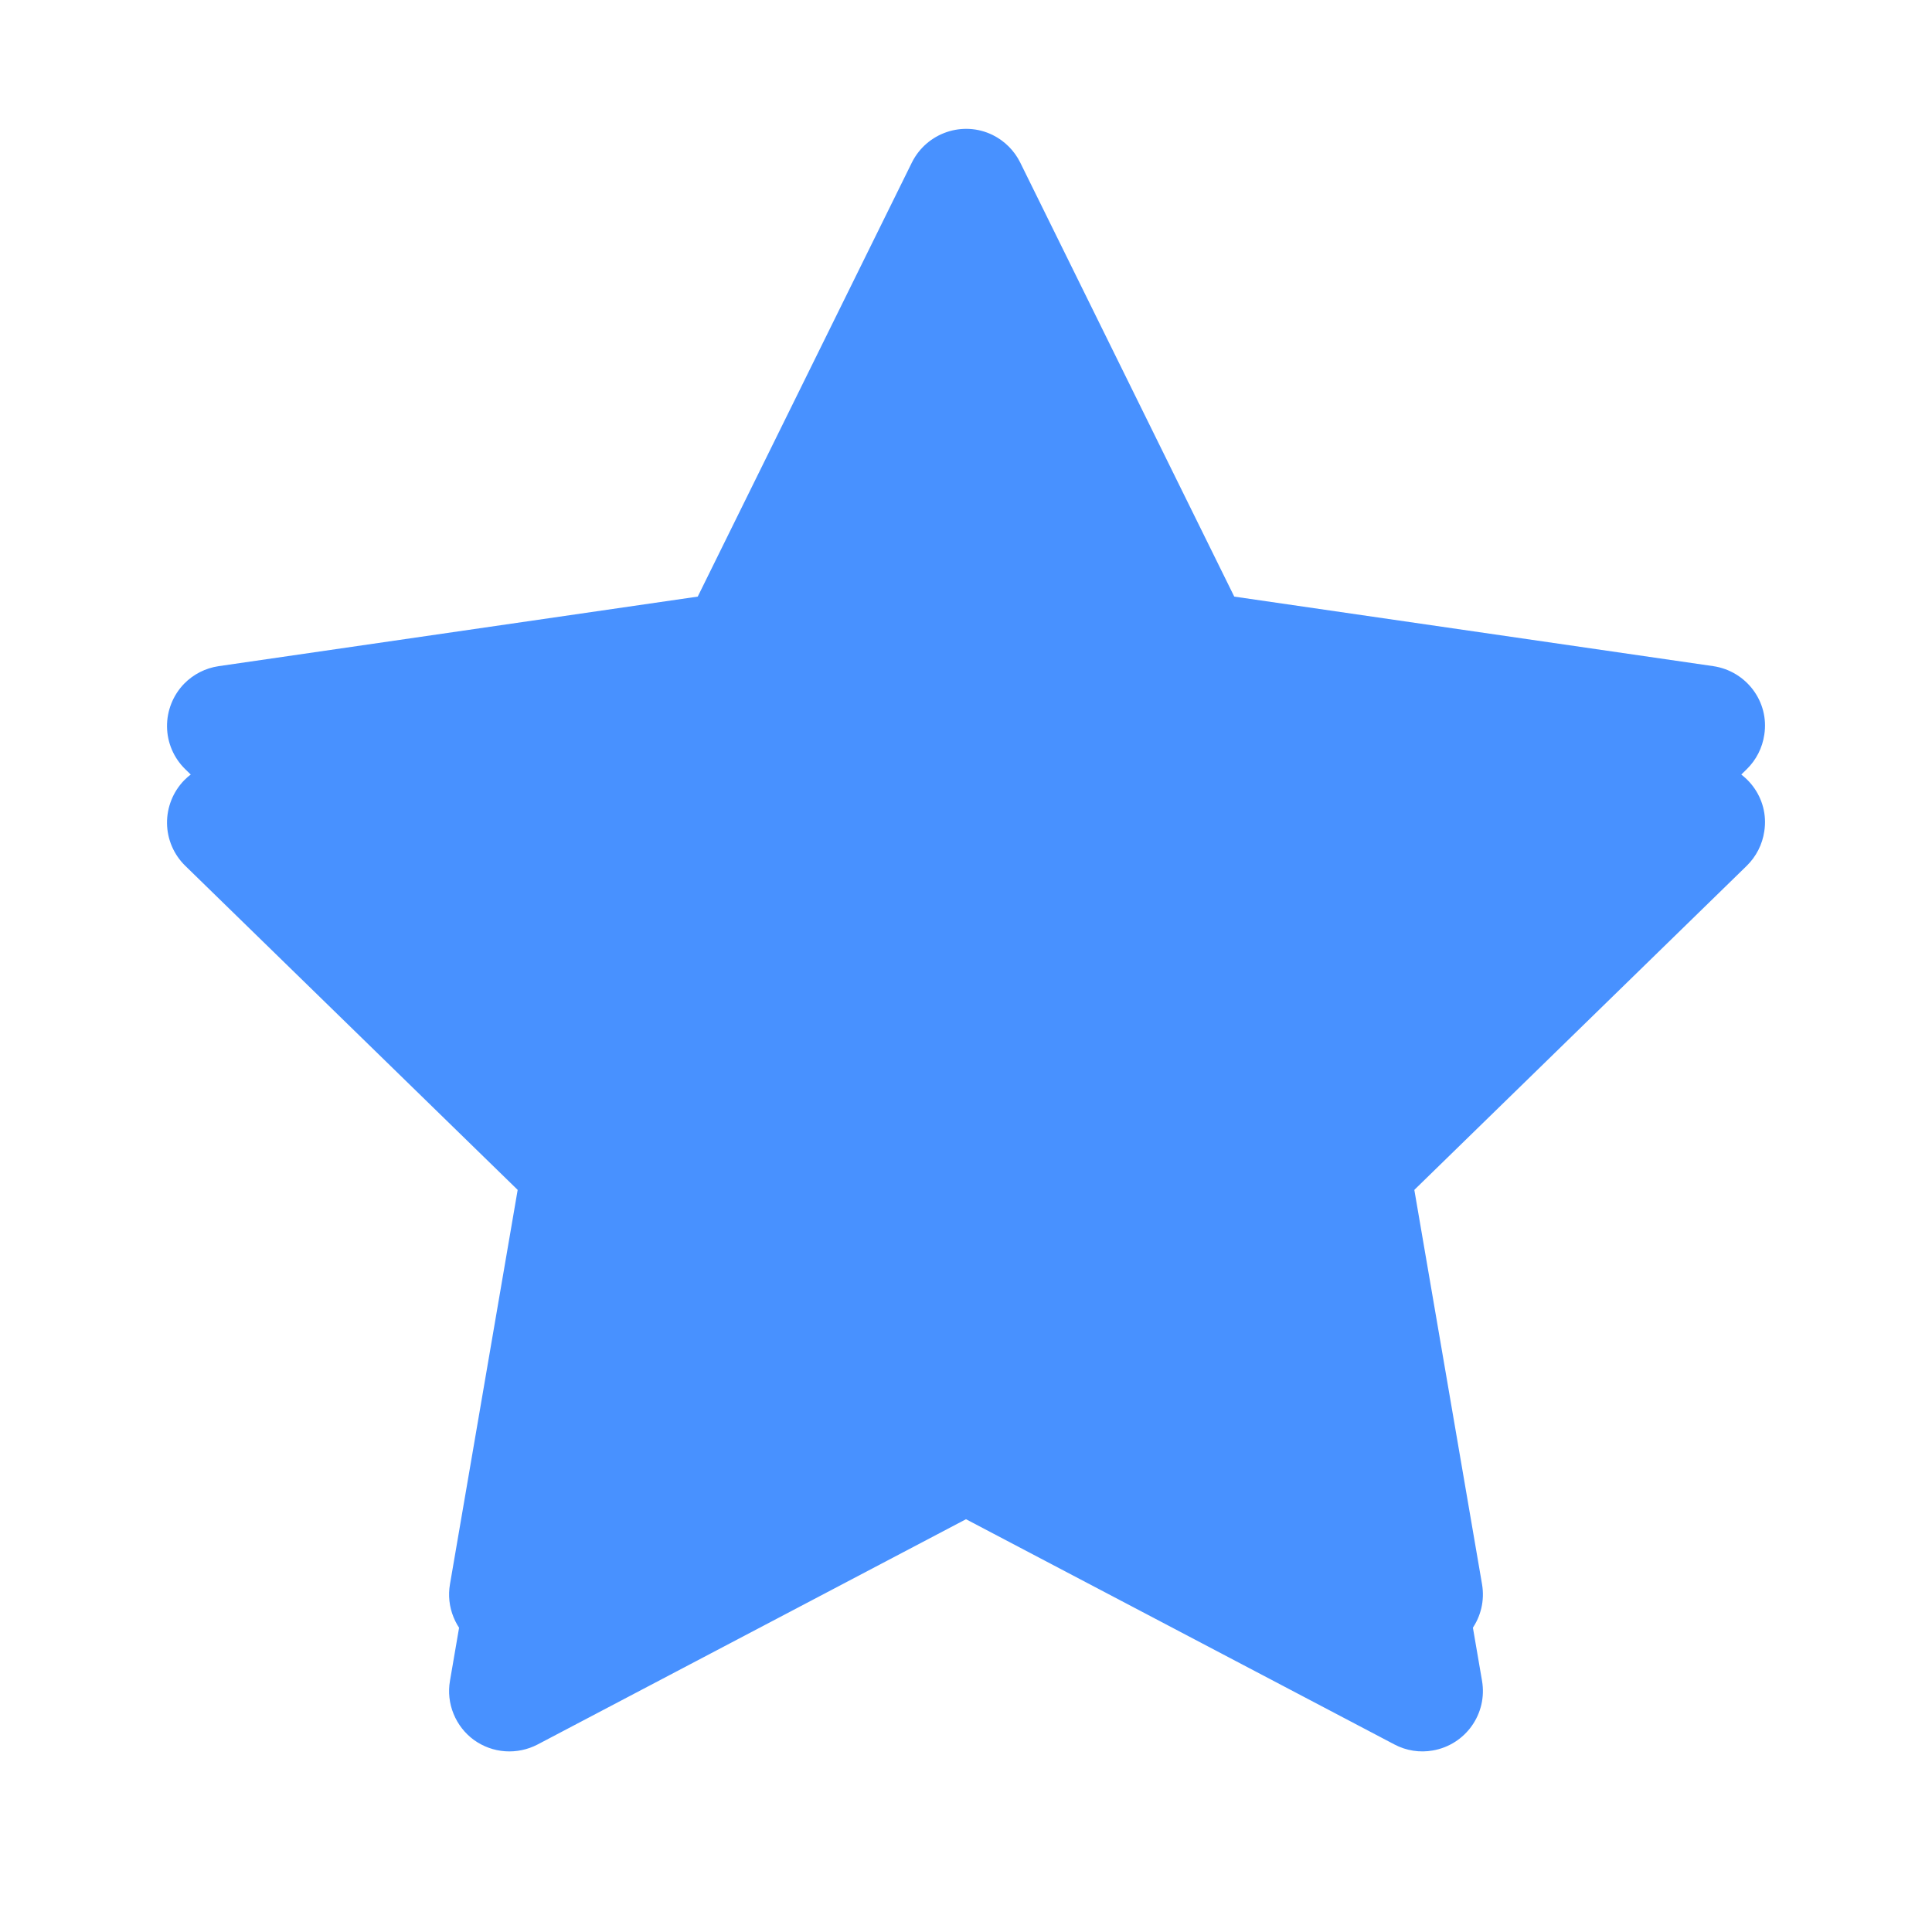 <svg width="20" height="20" viewBox="0 0 20 20" fill="none" xmlns="http://www.w3.org/2000/svg">
<g clip-path="url(#clip0_15_603)">
<path d="M17.736 6.896L12.777 6.176L10.561 1.682C10.5 1.559 10.4 1.459 10.277 1.398C9.969 1.246 9.594 1.373 9.44 1.682L7.223 6.176L2.264 6.896C2.127 6.916 2.002 6.98 1.906 7.078C1.791 7.197 1.727 7.357 1.729 7.523C1.731 7.689 1.799 7.847 1.918 7.963L5.506 11.461L4.658 16.4C4.638 16.515 4.651 16.634 4.695 16.741C4.739 16.85 4.812 16.943 4.906 17.012C5.001 17.08 5.112 17.121 5.229 17.129C5.345 17.137 5.461 17.113 5.565 17.059L10 14.727L14.436 17.059C14.557 17.123 14.697 17.145 14.832 17.121C15.172 17.062 15.4 16.74 15.342 16.4L14.494 11.461L18.082 7.963C18.18 7.867 18.244 7.742 18.264 7.605C18.317 7.264 18.078 6.947 17.736 6.896ZM12.984 10.969L13.69 15.076L10 13.139L6.311 15.078L7.016 10.971L4.031 8.061L8.156 7.461L10 3.725L11.844 7.461L15.969 8.061L12.984 10.969Z" fill="#4891FF"/>
<path d="M17.736 7.896L12.777 7.176L10.561 2.682C10.5 2.559 10.4 2.459 10.277 2.398C9.969 2.246 9.594 2.373 9.44 2.682L7.223 7.176L2.264 7.896C2.127 7.916 2.002 7.98 1.906 8.078C1.791 8.197 1.727 8.357 1.729 8.523C1.731 8.689 1.799 8.847 1.918 8.963L5.506 12.461L4.658 17.4C4.638 17.515 4.651 17.634 4.695 17.741C4.739 17.85 4.812 17.943 4.906 18.012C5.001 18.08 5.112 18.121 5.229 18.129C5.345 18.137 5.461 18.113 5.565 18.059L10 15.727L14.436 18.059C14.557 18.123 14.697 18.145 14.832 18.121C15.172 18.062 15.4 17.74 15.342 17.4L14.494 12.461L18.082 8.963C18.18 8.867 18.244 8.742 18.264 8.605C18.317 8.264 18.078 7.947 17.736 7.896Z" fill="#4891FF"/>
</g>
<defs>
<clipPath id="clip0_15_603">
<rect width="20" height="20" fill="white"/>
</clipPath>
</defs>
</svg>
